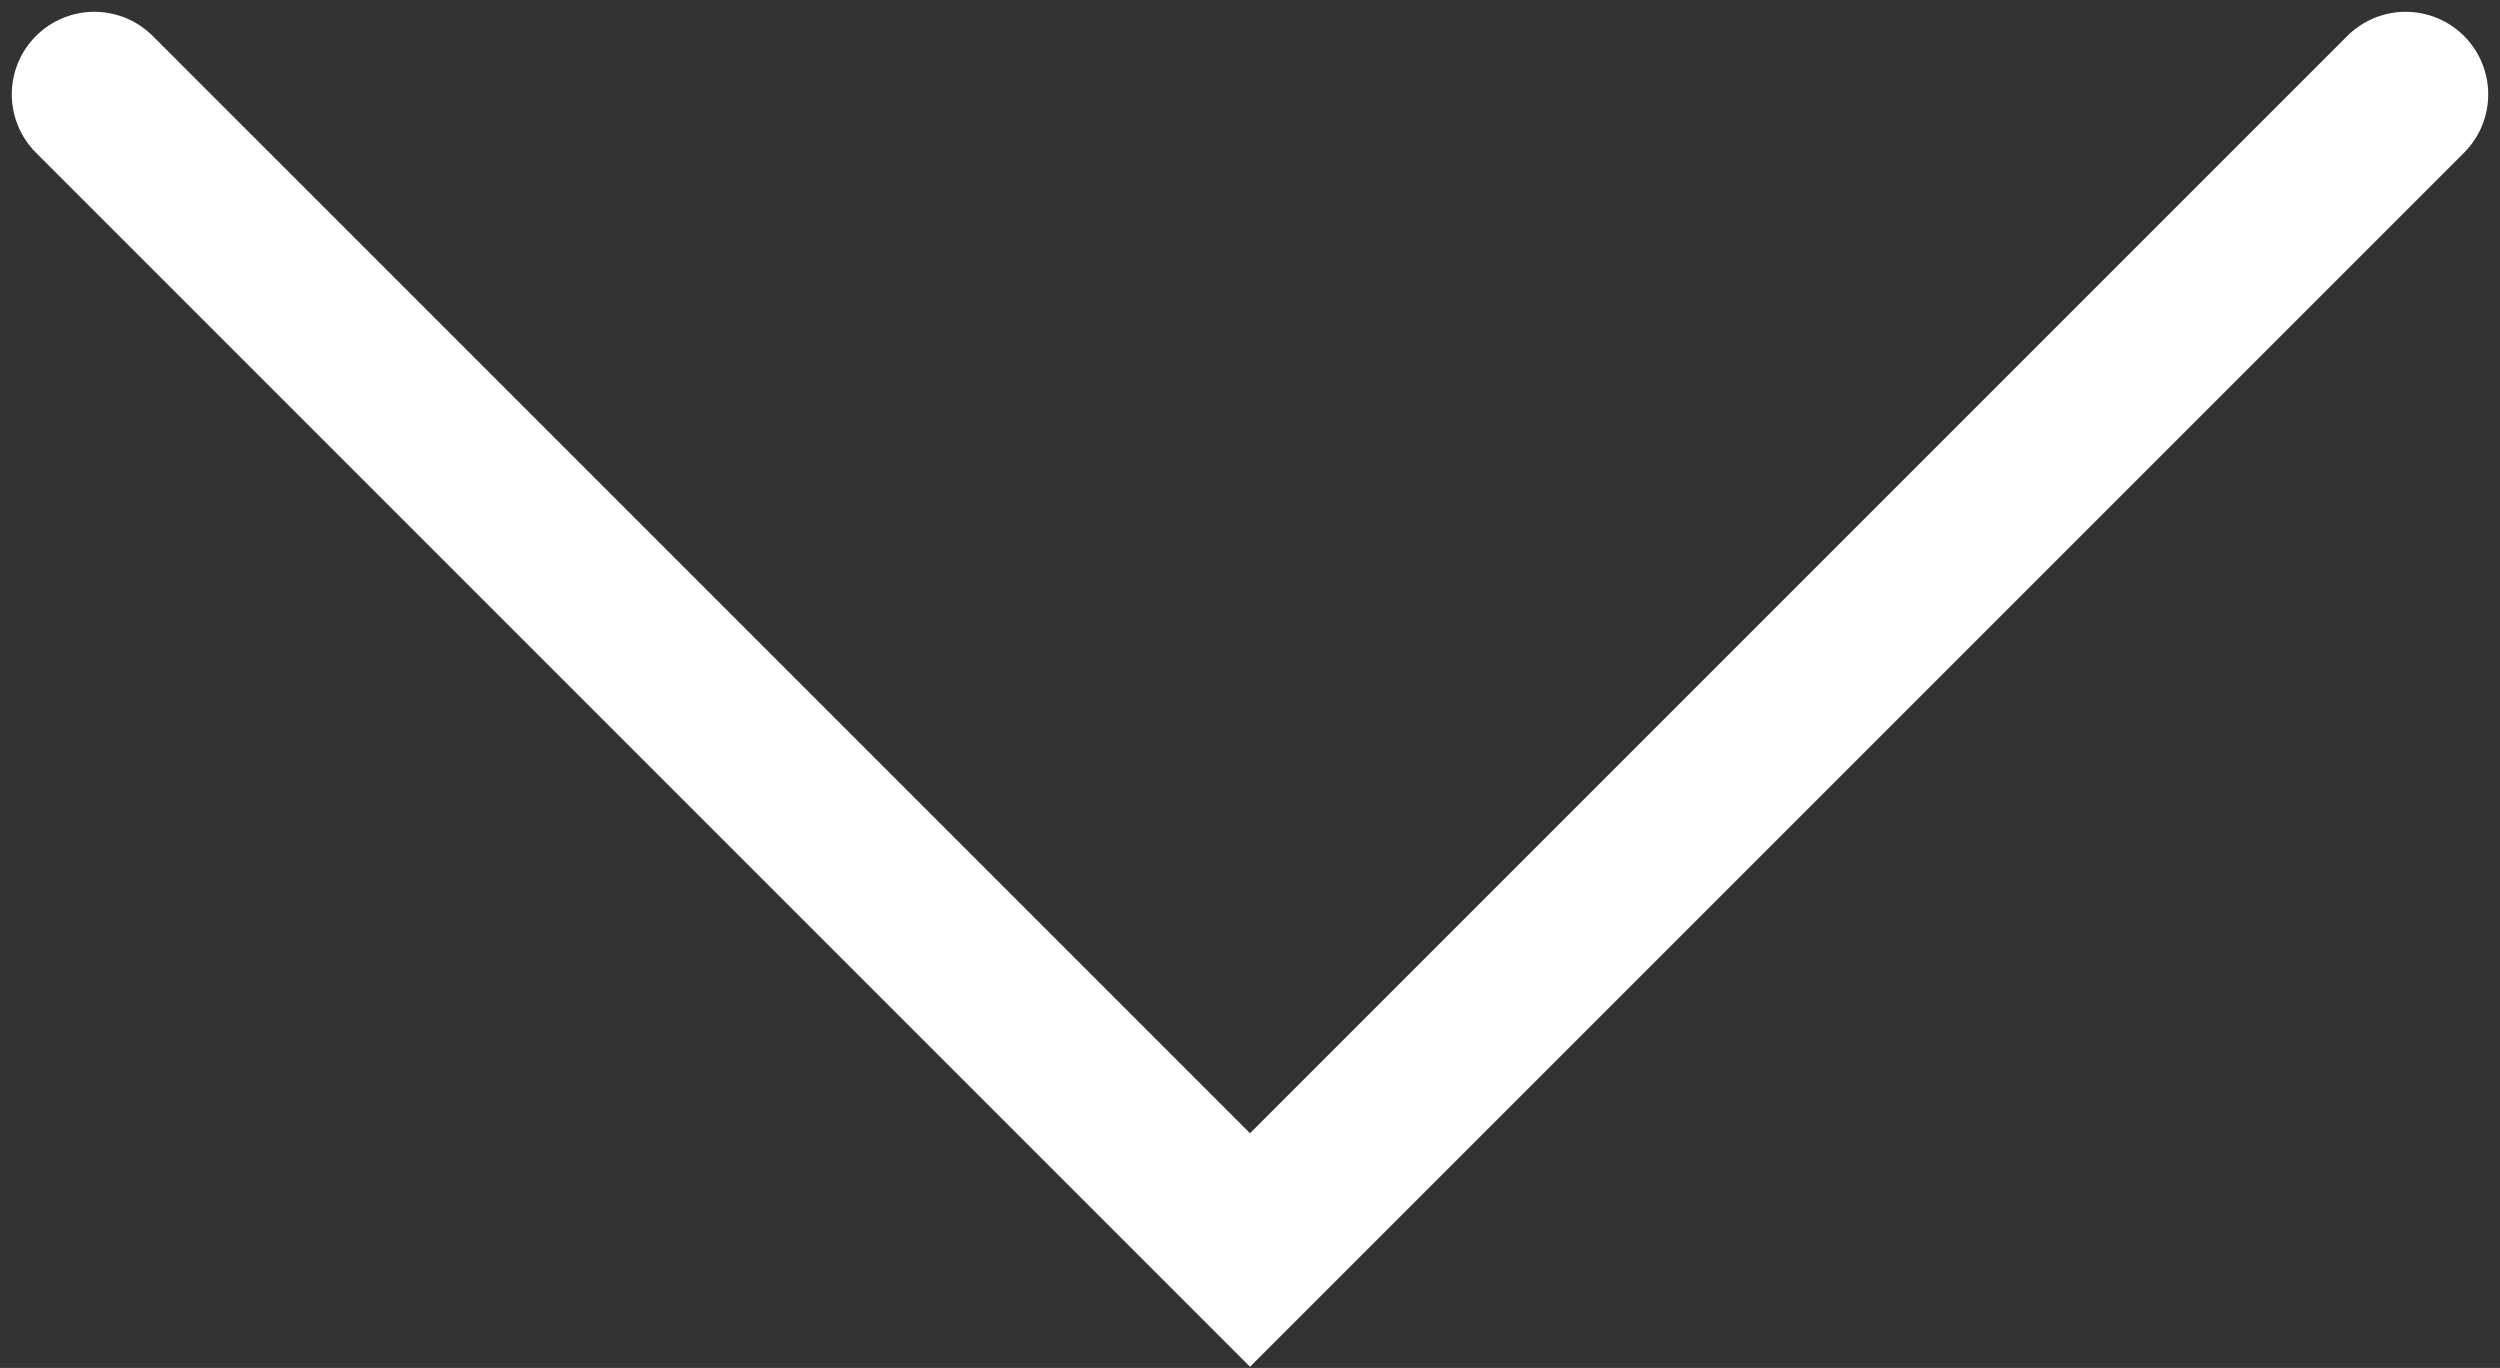 <svg width="106" height="58" viewBox="0 0 106 58" fill="none" xmlns="http://www.w3.org/2000/svg">
<rect x="0" y="0" width="106" height="58" fill="#333333" stroke="none"/>
<path d="M102 4L53 53L4 4" stroke="white" stroke-width="7" stroke-linecap="round"/>
</svg>
